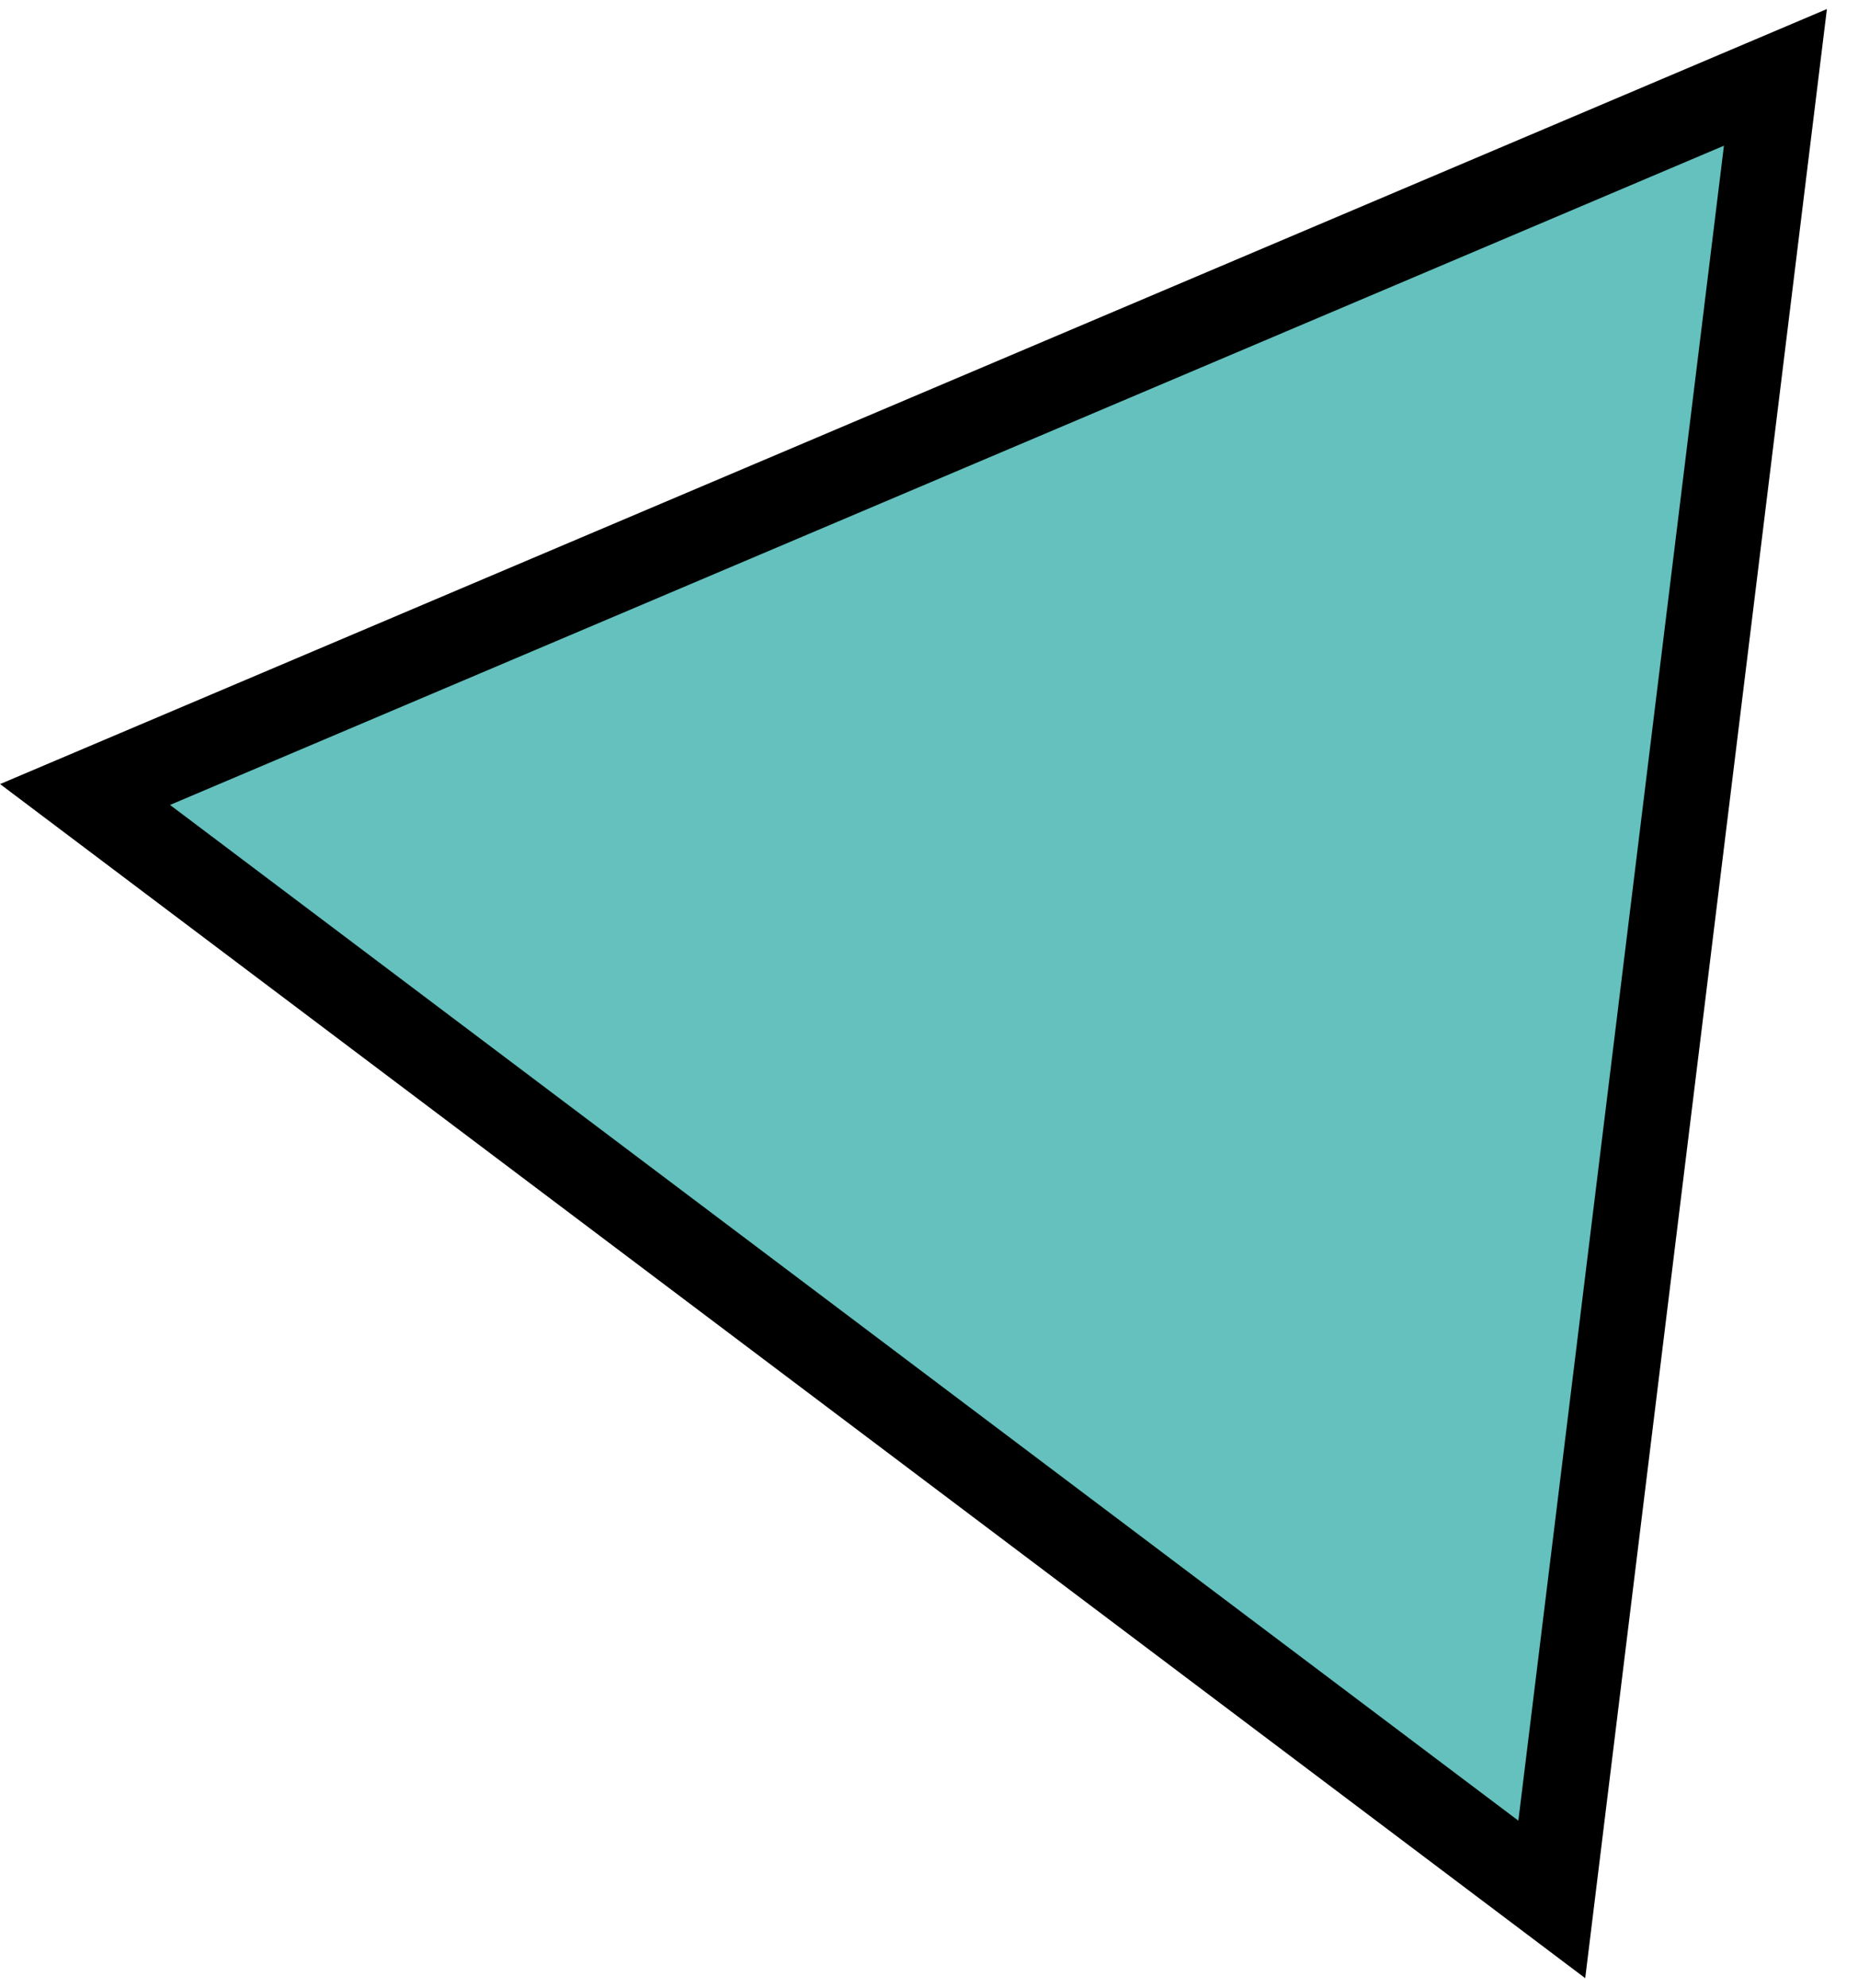 <svg xmlns="http://www.w3.org/2000/svg" width="43" height="46" viewBox="0 0 43 46">
    <path fill="#64C1BE" fill-rule="evenodd" stroke="#000" stroke-width="1.98" d="M483.235 77.22L504.47 114.027 462 114.027z" transform="rotate(-83 209.349 319.787)"/>
</svg>
